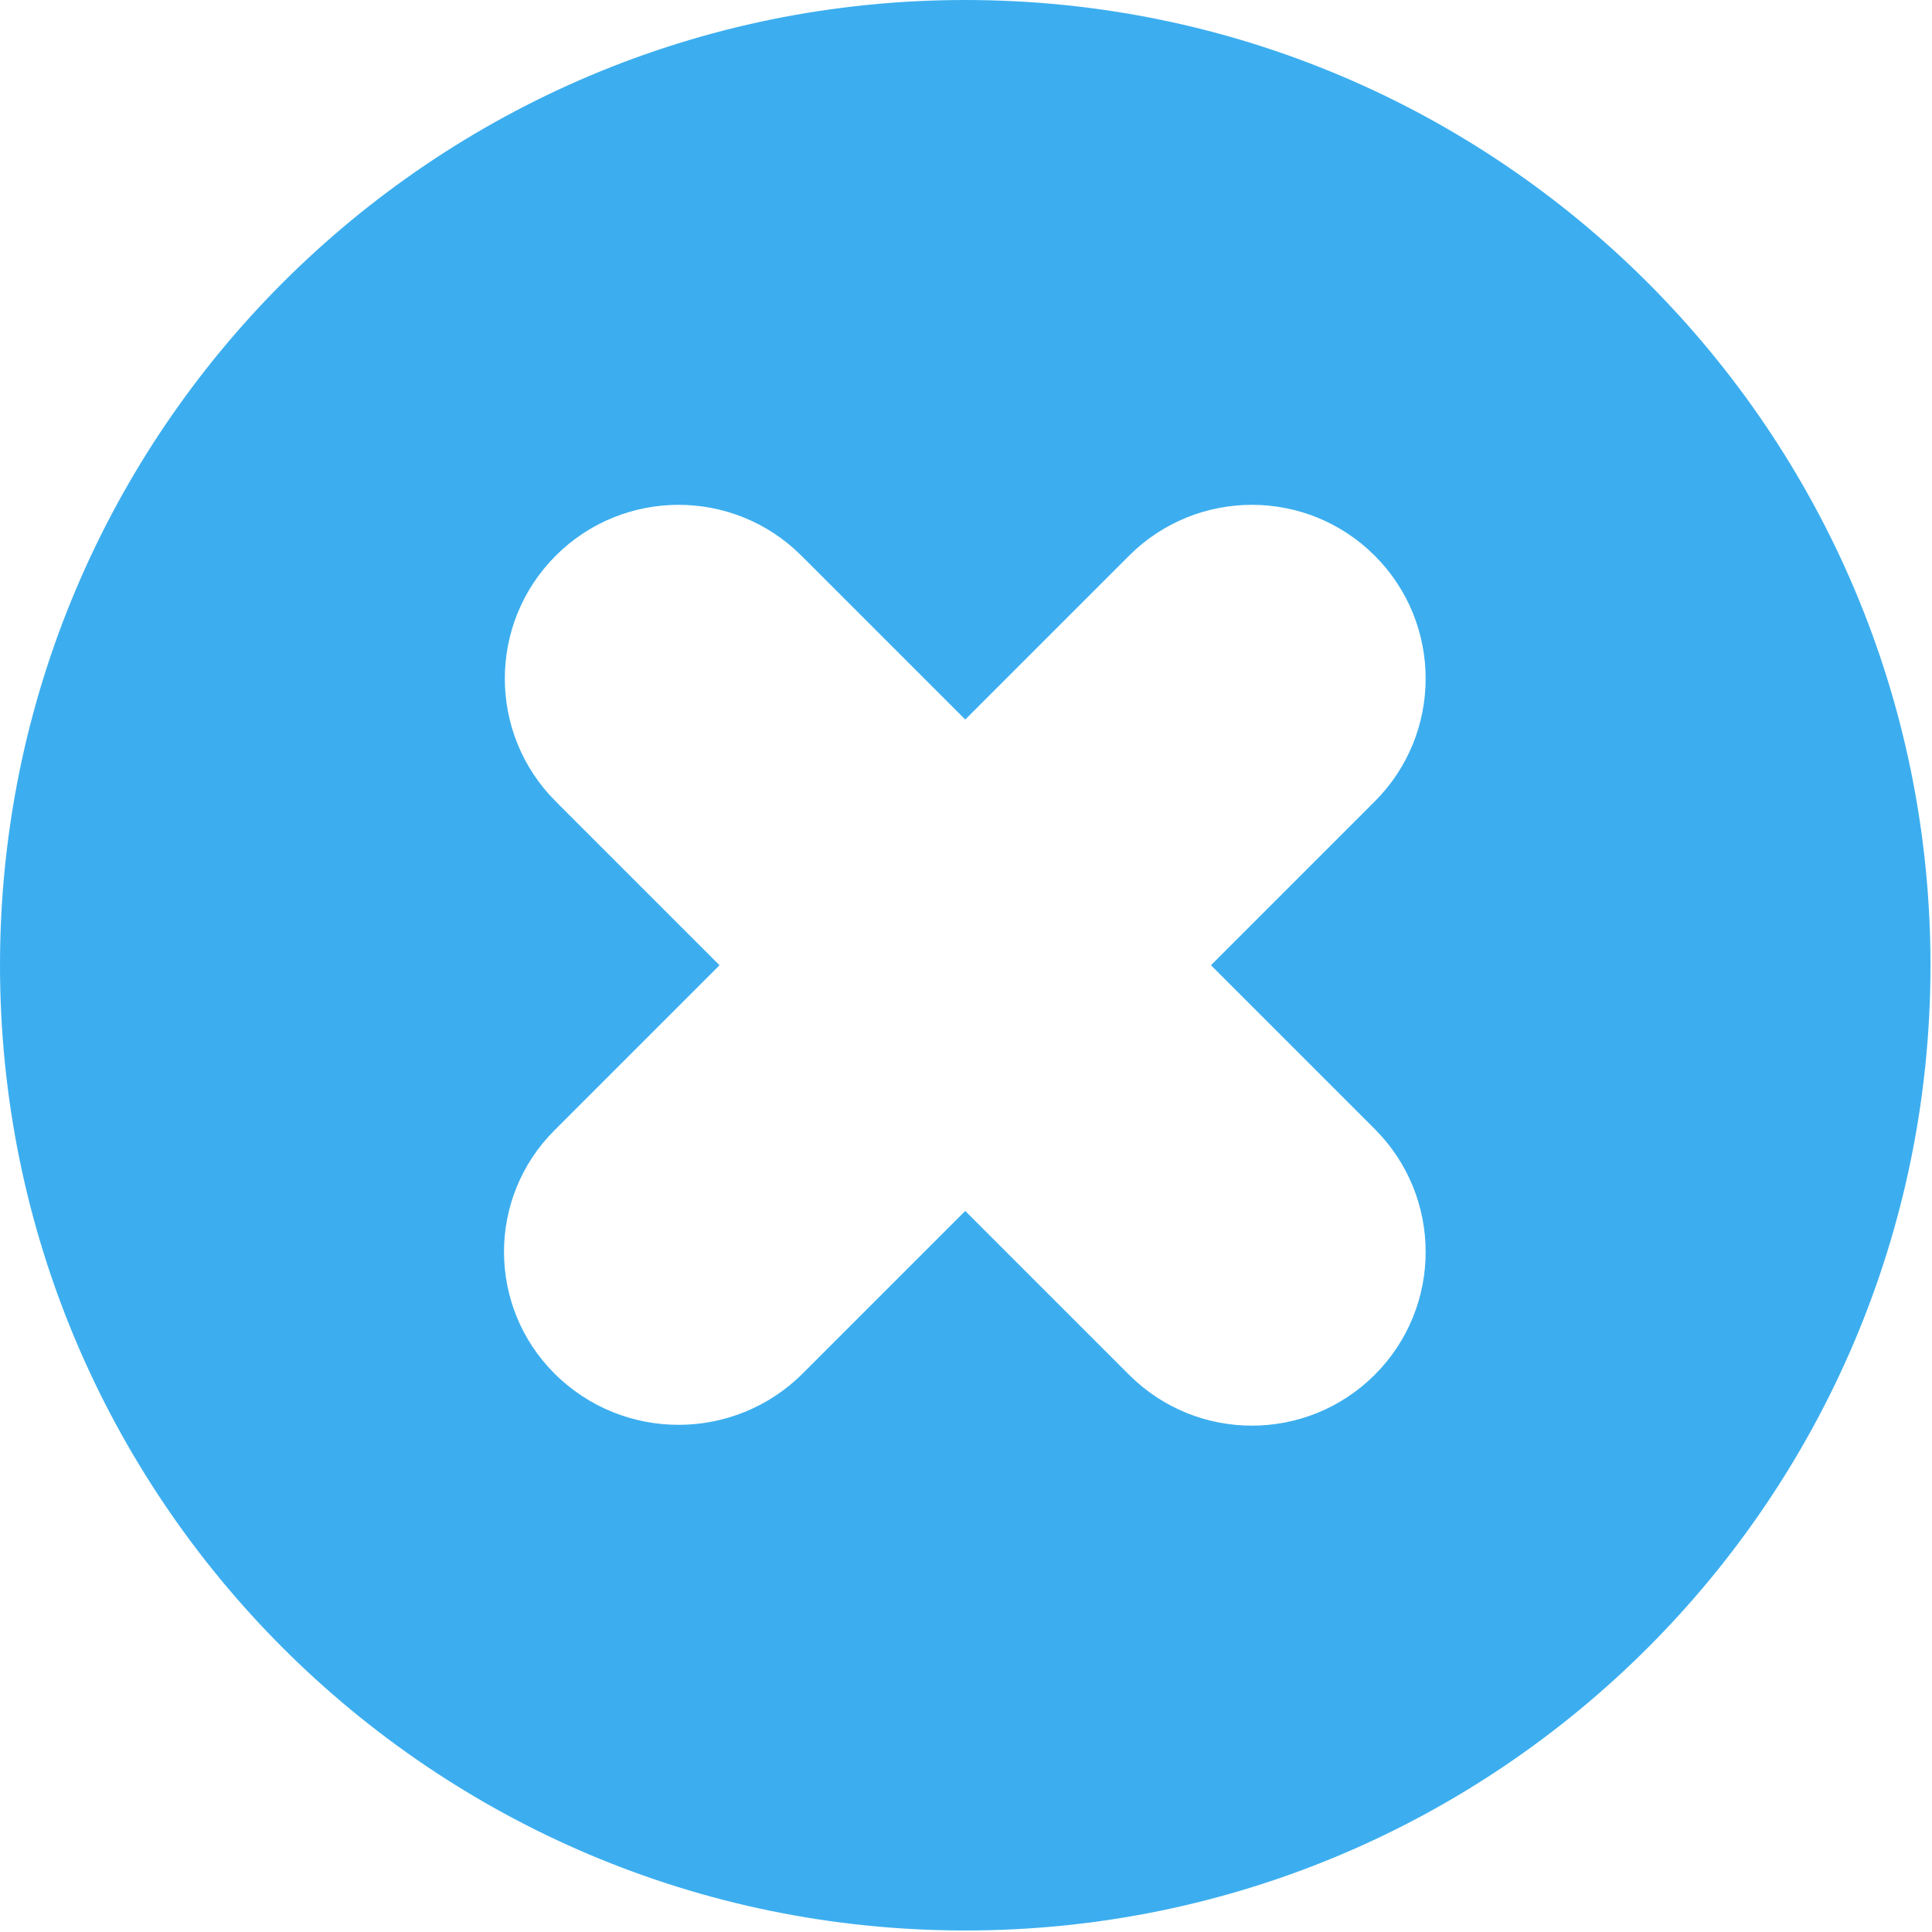 <?xml version="1.0" encoding="UTF-8"?>
<svg width="427px" height="427px" viewBox="0 0 427 427" version="1.1" xmlns="http://www.w3.org/2000/svg" xmlns:xlink="http://www.w3.org/1999/xlink">
    <!-- Generator: Sketch 49.1 (51147) - http://www.bohemiancoding.com/sketch -->
    <title>cancel</title>
    <desc>Created with Sketch.</desc>
    <defs></defs>
    <g id="Page-1" stroke="none" stroke-width="1" fill="none" fill-rule="evenodd">
        <g id="cancel" fill="#3CAEEF" fill-rule="nonzero">
            <path d="M213.333,0 C95.514,0 0,95.514 0,213.333 C0,331.152 95.514,426.666 213.333,426.666 C331.152,426.666 426.666,331.152 426.666,213.333 C426.666,95.514 331.153,0 213.333,0 Z M303.844,303.842 L303.844,303.842 C288.849,318.838 264.536,318.839 249.54,303.844 C249.54,303.844 249.54,303.844 249.54,303.844 L213.333,267.639 L177.438,303.534 C162.271,318.701 137.679,318.701 122.512,303.534 C122.511,303.533 122.51,303.532 122.51,303.532 C122.51,303.532 122.51,303.532 122.51,303.532 C122.51,303.532 122.51,303.532 122.51,303.532 L122.51,303.532 C107.687,288.707 107.688,264.672 122.512,249.848 L159.027,213.333 L122.821,177.125 C107.826,162.129 107.827,137.817 122.822,122.822 L122.822,122.822 C137.817,107.827 162.129,107.826 177.125,122.821 L213.333,159.027 L249.541,122.821 C264.537,107.826 288.849,107.827 303.844,122.822 L303.844,122.822 C318.839,137.817 318.84,162.129 303.845,177.125 L267.639,213.333 L303.843,249.537 C318.839,264.533 318.839,288.846 303.844,303.842 Z" id="Shape"></path>
        </g>
    </g>
</svg>
